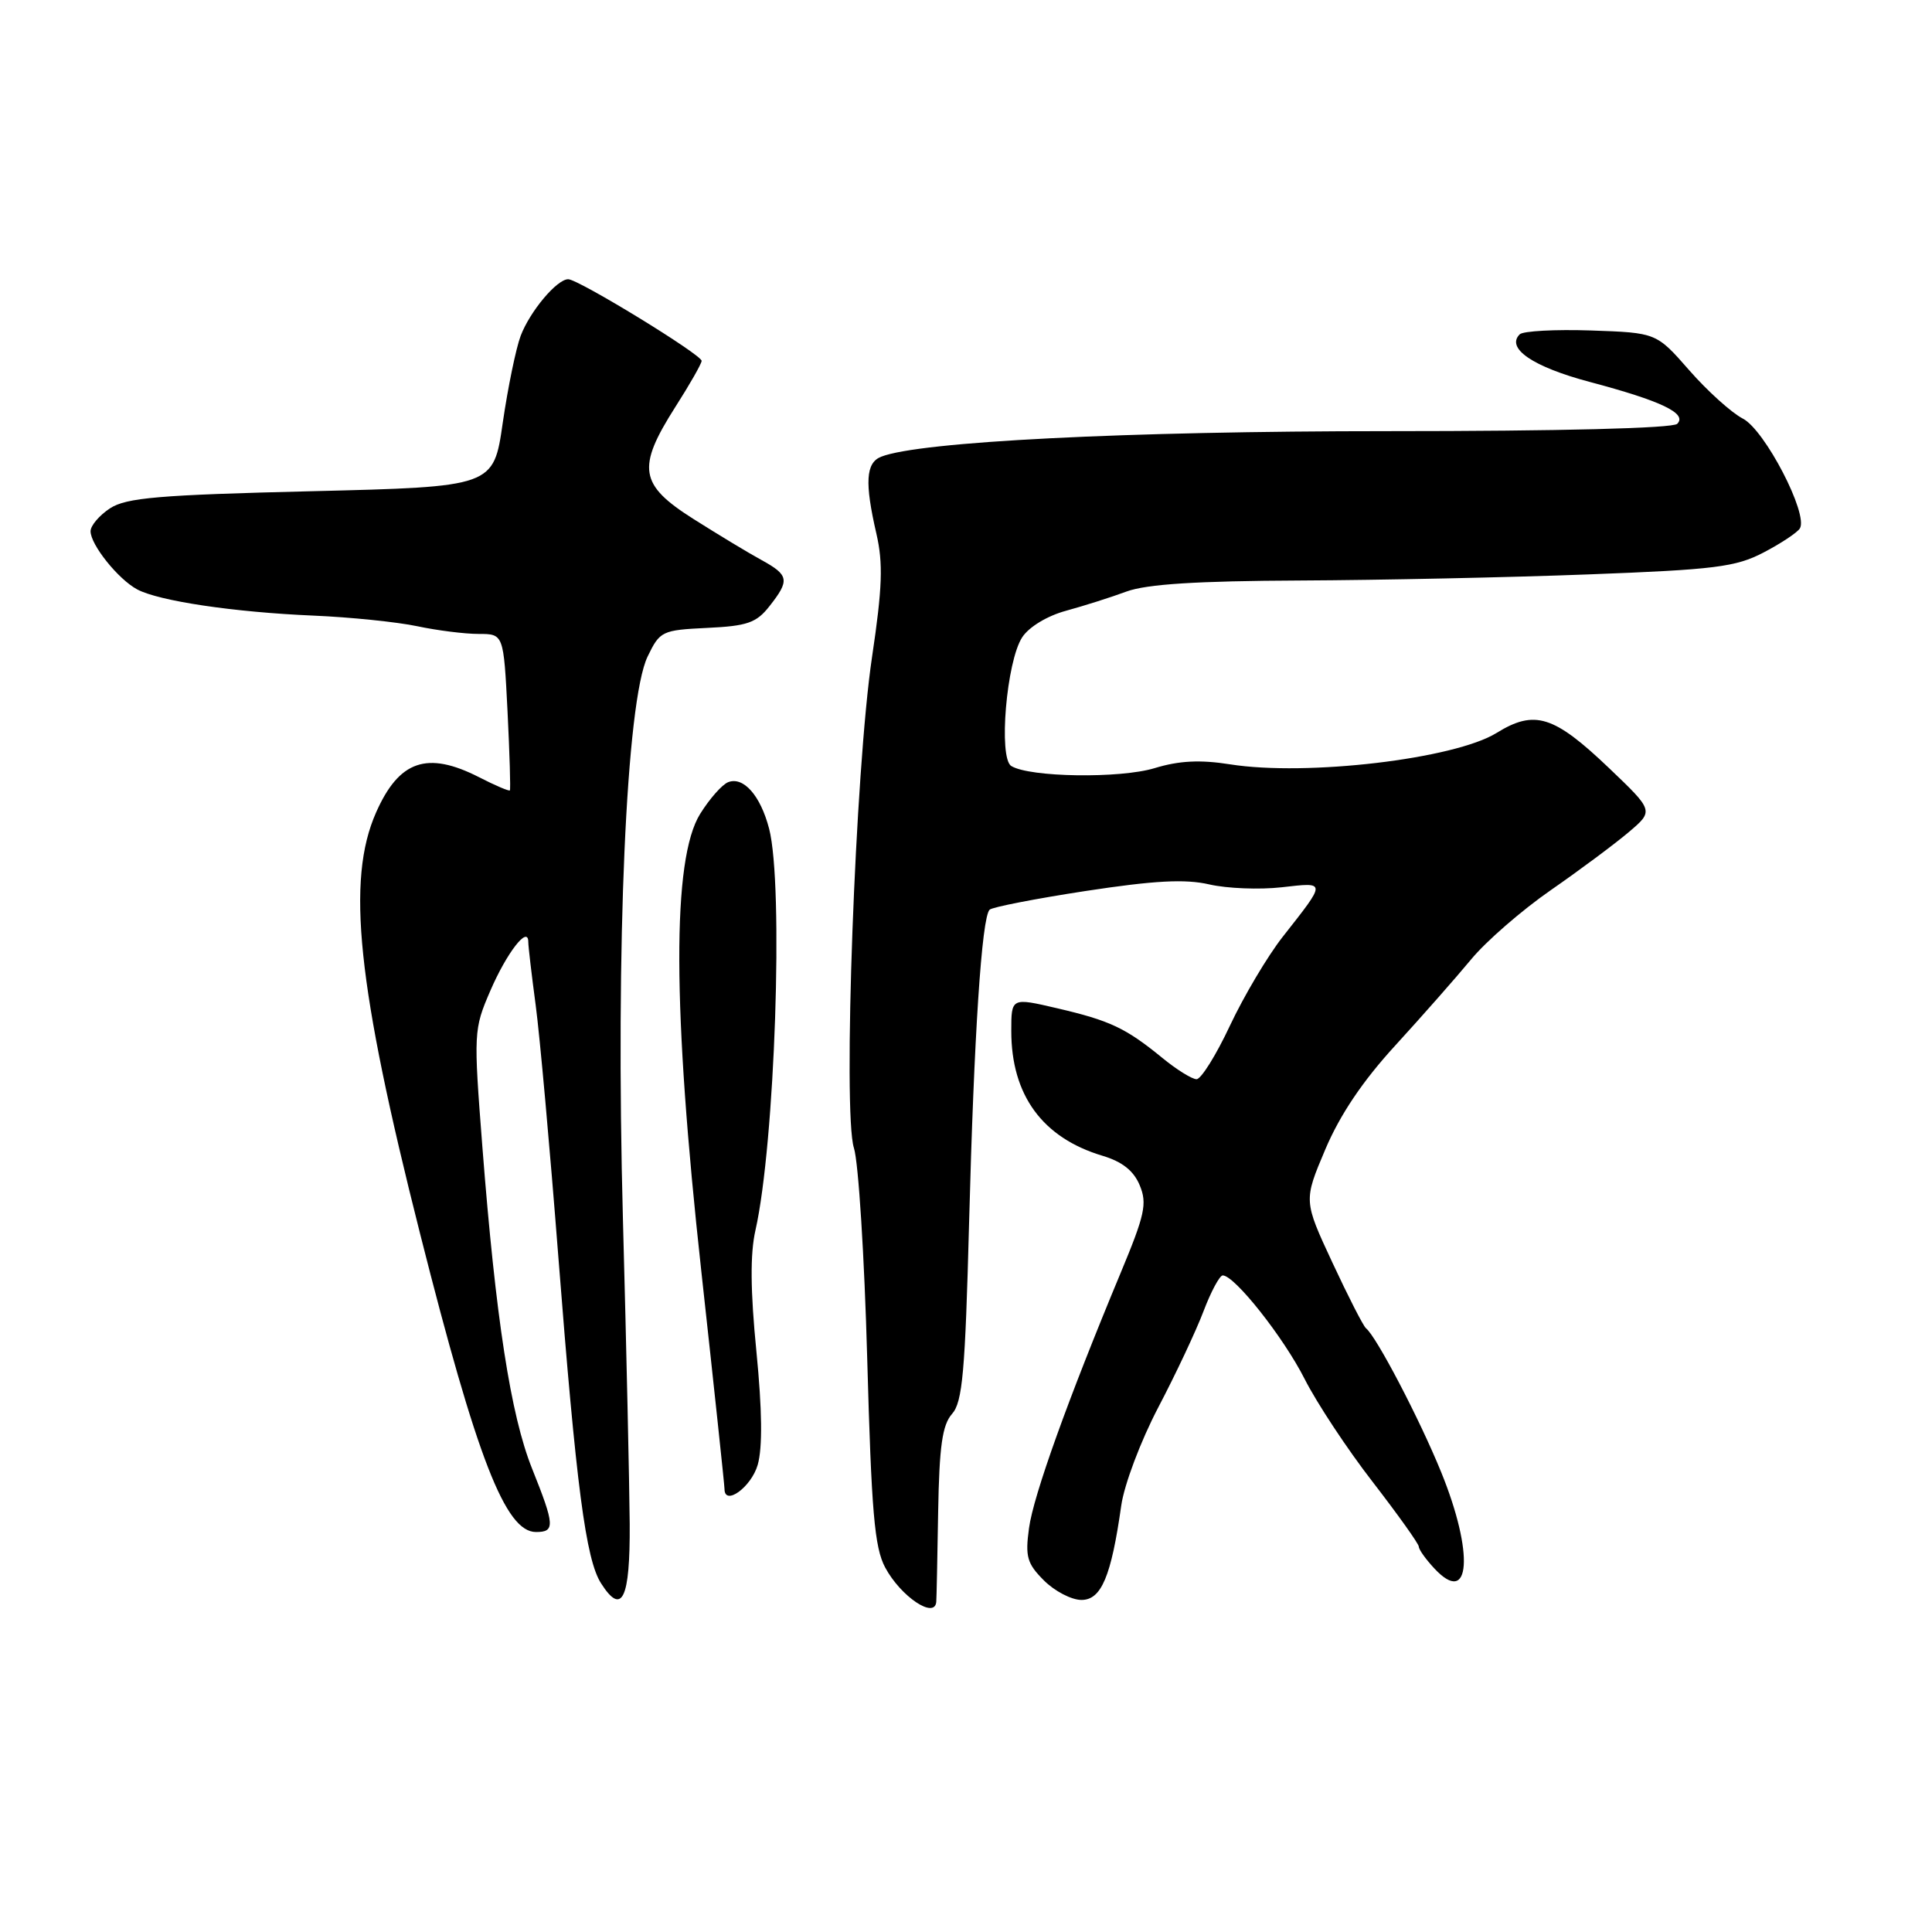 <?xml version="1.0" encoding="UTF-8" standalone="no"?>
<!DOCTYPE svg PUBLIC "-//W3C//DTD SVG 1.1//EN" "http://www.w3.org/Graphics/SVG/1.1/DTD/svg11.dtd" >
<svg xmlns="http://www.w3.org/2000/svg" xmlns:xlink="http://www.w3.org/1999/xlink" version="1.1" viewBox="0 0 256 256">
 <g >
 <path fill="currentColor"
d=" M 124.06 212.25 C 124.10 211.84 124.21 206.48 124.31 200.35 C 124.46 191.62 124.86 188.81 126.15 187.35 C 127.54 185.79 127.89 181.81 128.41 162.00 C 129.06 137.20 130.08 121.57 131.13 120.54 C 131.47 120.20 137.20 119.08 143.86 118.06 C 152.98 116.67 157.03 116.45 160.24 117.19 C 162.58 117.73 166.89 117.90 169.82 117.57 C 175.81 116.89 175.80 116.71 169.96 124.14 C 167.96 126.69 164.82 131.98 162.98 135.89 C 161.15 139.80 159.15 143.00 158.55 143.00 C 157.95 143.00 155.89 141.72 153.98 140.15 C 149.16 136.21 147.07 135.23 140.08 133.60 C 134.00 132.18 134.00 132.18 134.00 136.62 C 134.00 145.11 138.13 150.76 146.07 153.14 C 148.71 153.93 150.22 155.13 151.02 157.06 C 152.03 159.48 151.70 160.97 148.49 168.67 C 141.50 185.45 136.94 198.14 136.35 202.48 C 135.83 206.27 136.09 207.18 138.33 209.42 C 139.75 210.84 141.98 212.00 143.30 212.00 C 145.93 212.00 147.24 208.90 148.57 199.50 C 148.96 196.73 151.15 190.93 153.47 186.50 C 155.78 182.10 158.48 176.36 159.47 173.75 C 160.46 171.14 161.61 169.00 162.02 169.00 C 163.59 169.00 170.07 177.19 172.87 182.72 C 174.48 185.90 178.54 192.05 181.90 196.38 C 185.25 200.72 188.00 204.57 188.00 204.94 C 188.00 205.32 188.93 206.62 190.06 207.83 C 194.85 212.97 195.35 205.84 190.96 195.06 C 188.10 188.03 182.38 177.09 181.00 176.00 C 180.65 175.72 178.65 171.81 176.55 167.30 C 172.73 159.10 172.73 159.10 175.61 152.30 C 177.56 147.70 180.57 143.23 184.91 138.50 C 188.43 134.65 192.93 129.54 194.91 127.15 C 196.88 124.75 201.65 120.61 205.50 117.94 C 209.35 115.27 213.99 111.81 215.82 110.26 C 219.14 107.44 219.14 107.44 213.20 101.77 C 205.88 94.79 203.35 94.00 198.30 97.12 C 192.72 100.57 173.16 102.88 163.00 101.28 C 159.04 100.65 156.24 100.79 153.00 101.78 C 148.41 103.18 136.43 103.00 134.00 101.50 C 132.28 100.44 133.36 87.62 135.45 84.44 C 136.34 83.07 138.78 81.60 141.25 80.93 C 143.59 80.29 147.20 79.15 149.27 78.38 C 151.96 77.40 158.56 76.98 172.27 76.92 C 182.85 76.87 200.05 76.51 210.50 76.11 C 227.24 75.48 230.00 75.13 233.68 73.21 C 235.98 72.01 238.15 70.57 238.49 70.02 C 239.65 68.14 233.85 56.97 230.94 55.47 C 229.43 54.69 226.24 51.81 223.84 49.07 C 219.48 44.09 219.48 44.09 210.83 43.79 C 206.07 43.63 201.82 43.86 201.37 44.30 C 199.51 46.15 203.12 48.61 210.66 50.61 C 220.15 53.13 223.61 54.79 222.24 56.16 C 221.65 56.75 206.76 57.13 183.89 57.13 C 149.20 57.13 121.82 58.51 116.75 60.52 C 114.72 61.33 114.56 63.93 116.13 70.73 C 117.03 74.64 116.92 77.87 115.55 87.05 C 113.32 101.97 111.65 147.45 113.15 152.12 C 113.75 153.98 114.54 166.53 114.91 180.00 C 115.47 200.30 115.87 205.05 117.29 207.70 C 119.35 211.55 123.87 214.59 124.06 212.25 Z  M 83.44 201.91 C 83.40 196.74 83.00 178.55 82.54 161.50 C 81.56 125.12 82.98 92.89 85.81 87.00 C 87.44 83.62 87.71 83.49 93.71 83.20 C 99.02 82.95 100.23 82.53 101.96 80.32 C 104.67 76.88 104.55 76.21 100.89 74.20 C 99.18 73.27 95.13 70.82 91.89 68.77 C 84.71 64.23 84.35 62.00 89.47 53.95 C 91.39 50.95 92.96 48.19 92.97 47.82 C 93.00 47.01 76.64 37.00 75.29 37.00 C 73.79 37.00 70.23 41.24 68.99 44.50 C 68.37 46.15 67.30 51.33 66.62 56.00 C 65.40 64.50 65.40 64.50 41.27 65.09 C 21.01 65.58 16.73 65.95 14.57 67.36 C 13.16 68.29 12.00 69.65 12.00 70.39 C 12.00 72.18 15.66 76.75 18.18 78.10 C 21.06 79.64 31.00 81.12 41.50 81.57 C 46.45 81.78 52.66 82.42 55.30 82.98 C 57.94 83.54 61.59 84.00 63.42 84.00 C 66.73 84.00 66.73 84.00 67.25 94.25 C 67.53 99.89 67.67 104.61 67.56 104.73 C 67.45 104.86 65.61 104.08 63.47 102.98 C 56.60 99.48 52.88 100.76 49.83 107.66 C 45.87 116.61 47.32 130.50 55.67 163.50 C 63.20 193.28 66.98 203.00 71.02 203.00 C 73.57 203.00 73.52 202.13 70.50 194.59 C 67.67 187.53 65.68 174.65 63.92 152.00 C 62.74 136.79 62.76 136.40 64.97 131.28 C 67.15 126.23 70.00 122.56 70.00 124.81 C 70.00 125.38 70.44 129.15 70.98 133.18 C 71.52 137.20 72.87 152.20 73.98 166.50 C 76.36 197.02 77.62 206.65 79.65 209.81 C 82.42 214.15 83.50 211.90 83.44 201.91 Z  M 100.40 194.10 C 101.05 191.83 100.99 186.84 100.23 179.10 C 99.43 171.03 99.39 166.14 100.10 163.02 C 102.68 151.63 103.86 117.29 101.91 109.80 C 100.77 105.42 98.52 102.86 96.49 103.64 C 95.69 103.95 94.02 105.84 92.77 107.85 C 89.04 113.85 89.09 133.54 92.93 168.47 C 94.62 183.85 96.00 196.82 96.00 197.29 C 96.00 199.63 99.55 197.05 100.40 194.10 Z "/>
</g>
</svg>